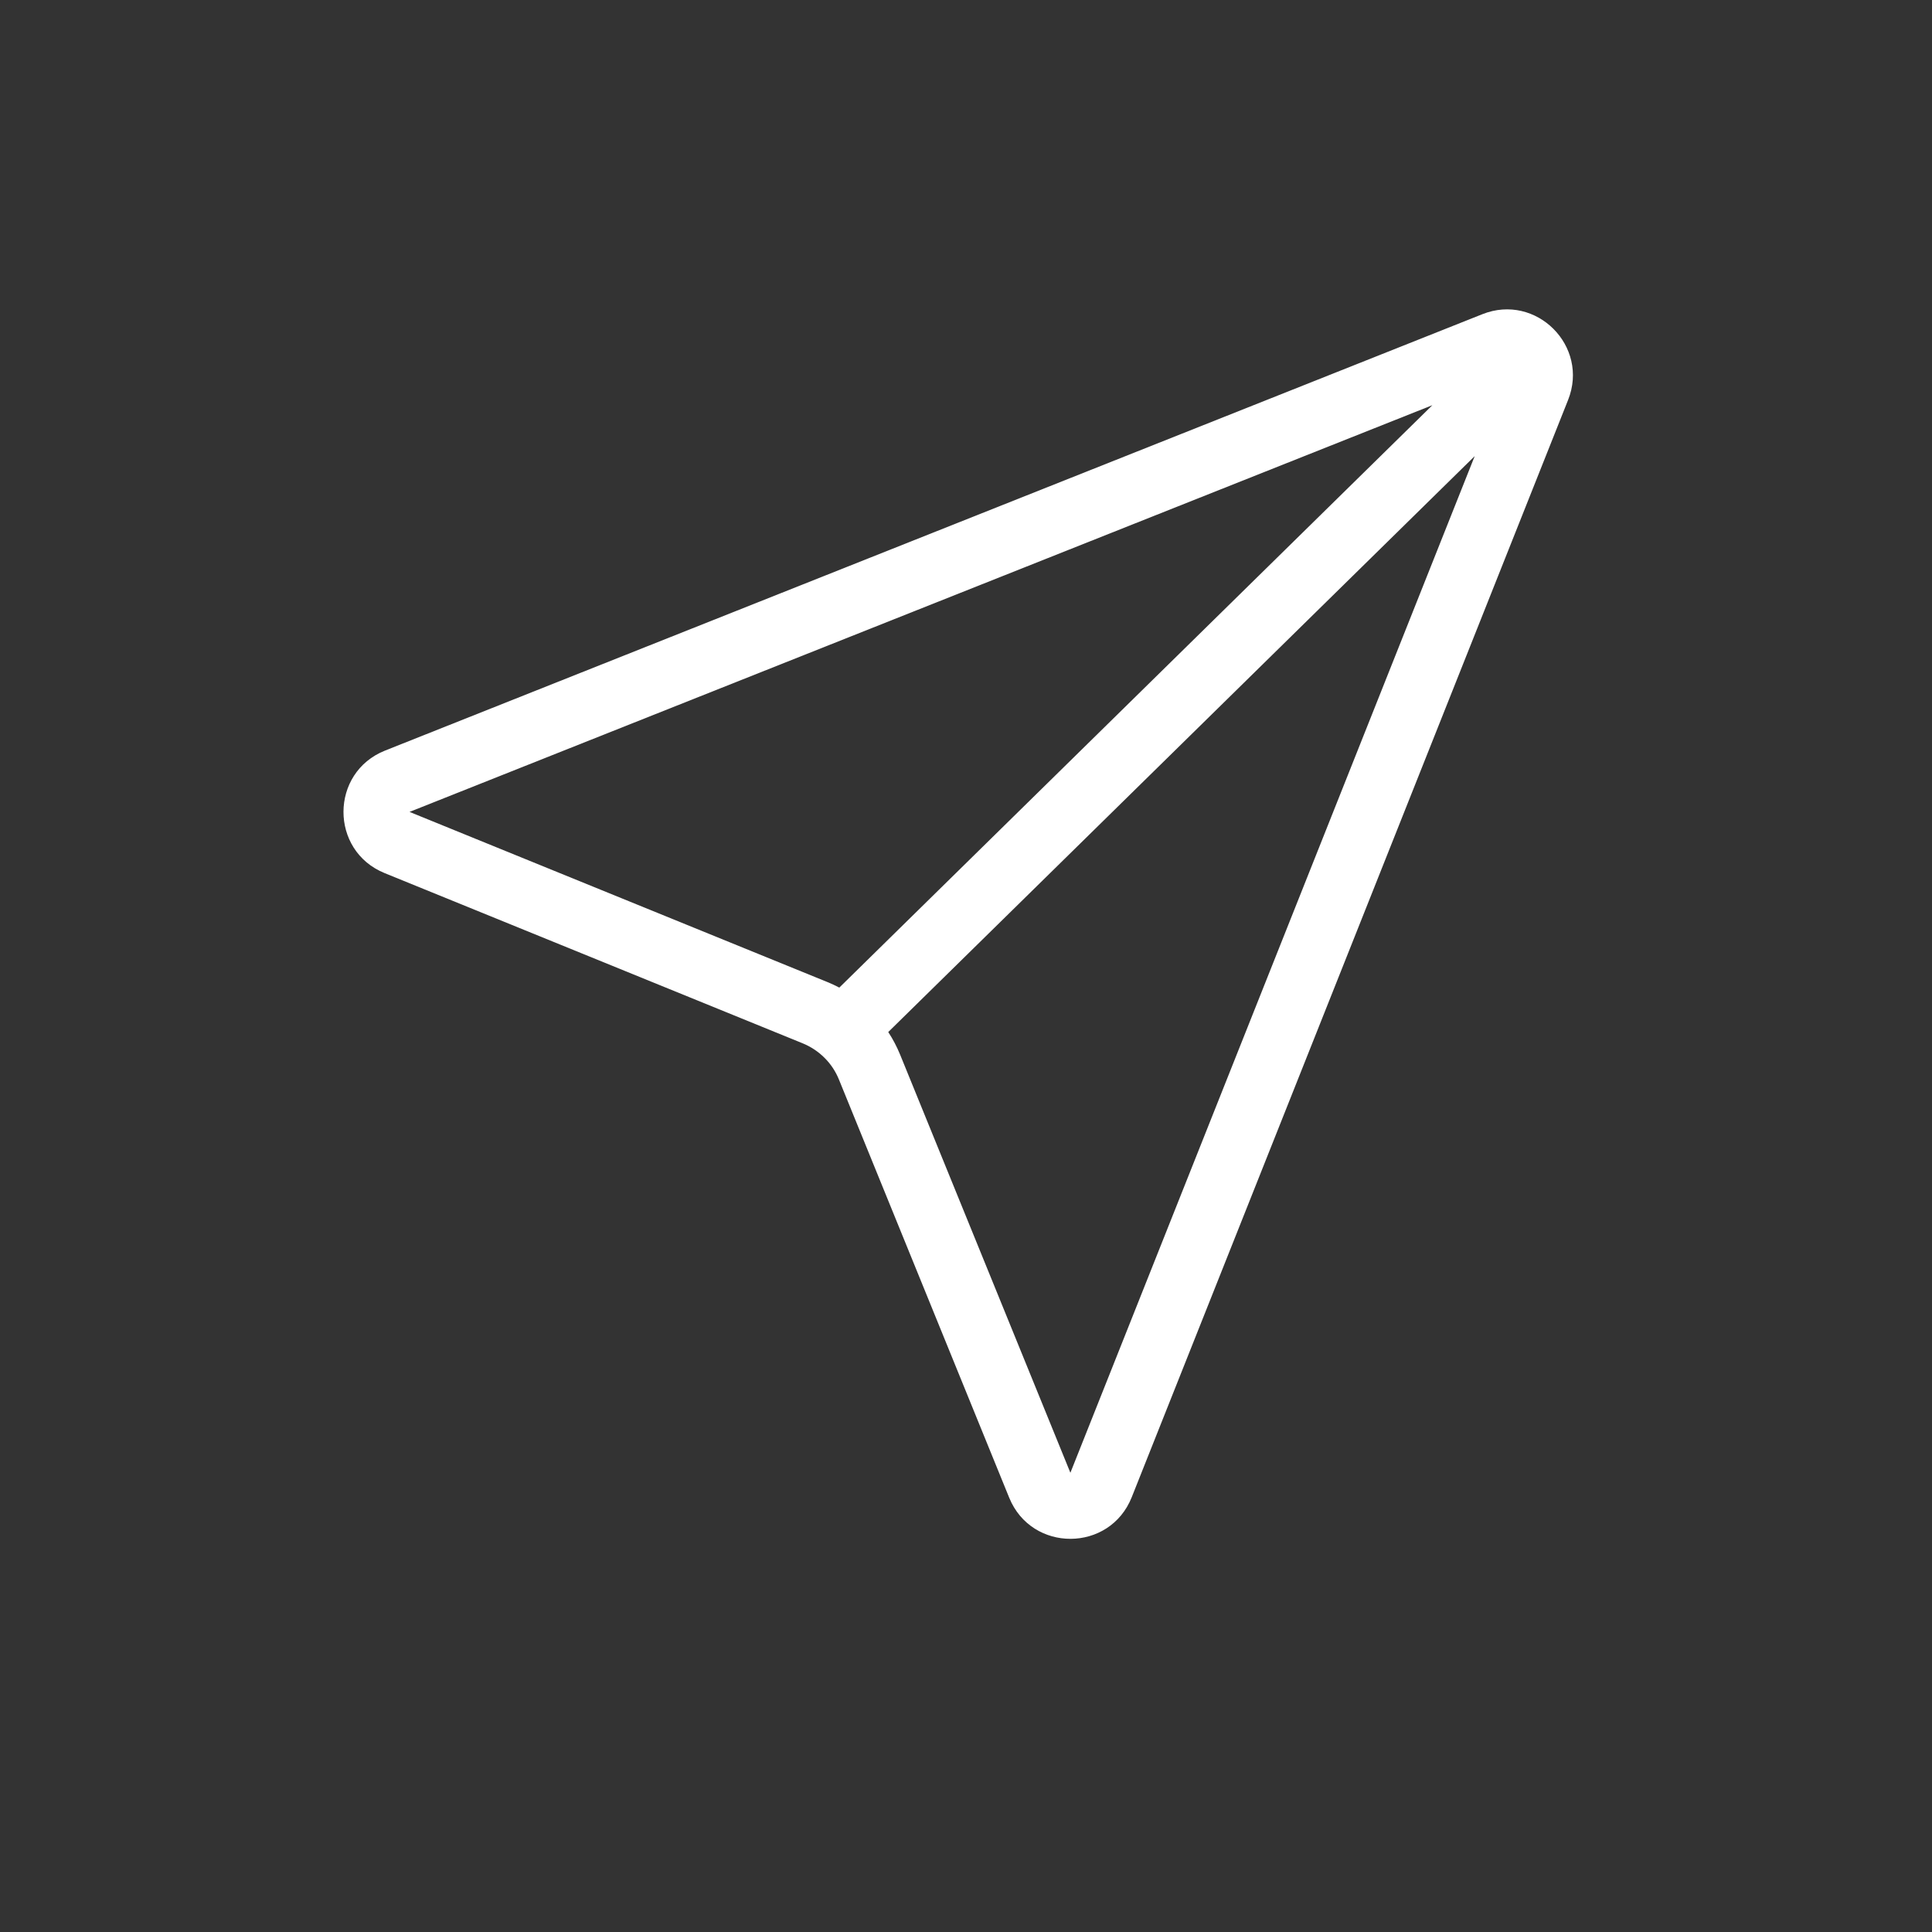 <svg width="33" height="33" viewBox="0 0 33 33" fill="none" xmlns="http://www.w3.org/2000/svg">
<rect x="0" y="0" width="33" height="33" fill="#333333" stroke="none"/>
<path fill-rule="evenodd" clip-rule="evenodd" d="M25.319 5.367C26.239 5.001 27.15 5.912 26.784 6.832L19.331 25.573C18.956 26.517 17.622 26.523 17.238 25.582L14.33 18.44C14.274 18.301 14.19 18.174 14.083 18.068C13.977 17.962 13.85 17.878 13.711 17.821L6.569 14.913C5.629 14.53 5.634 13.195 6.578 12.82L25.319 5.367ZM25.189 7.791L18.283 25.156L15.375 18.015C15.32 17.88 15.252 17.75 15.172 17.628L25.189 7.791ZM24.466 6.921L14.336 16.869C14.271 16.834 14.204 16.804 14.137 16.776L6.995 13.868L24.466 6.921Z" fill="white"/>
</svg>

